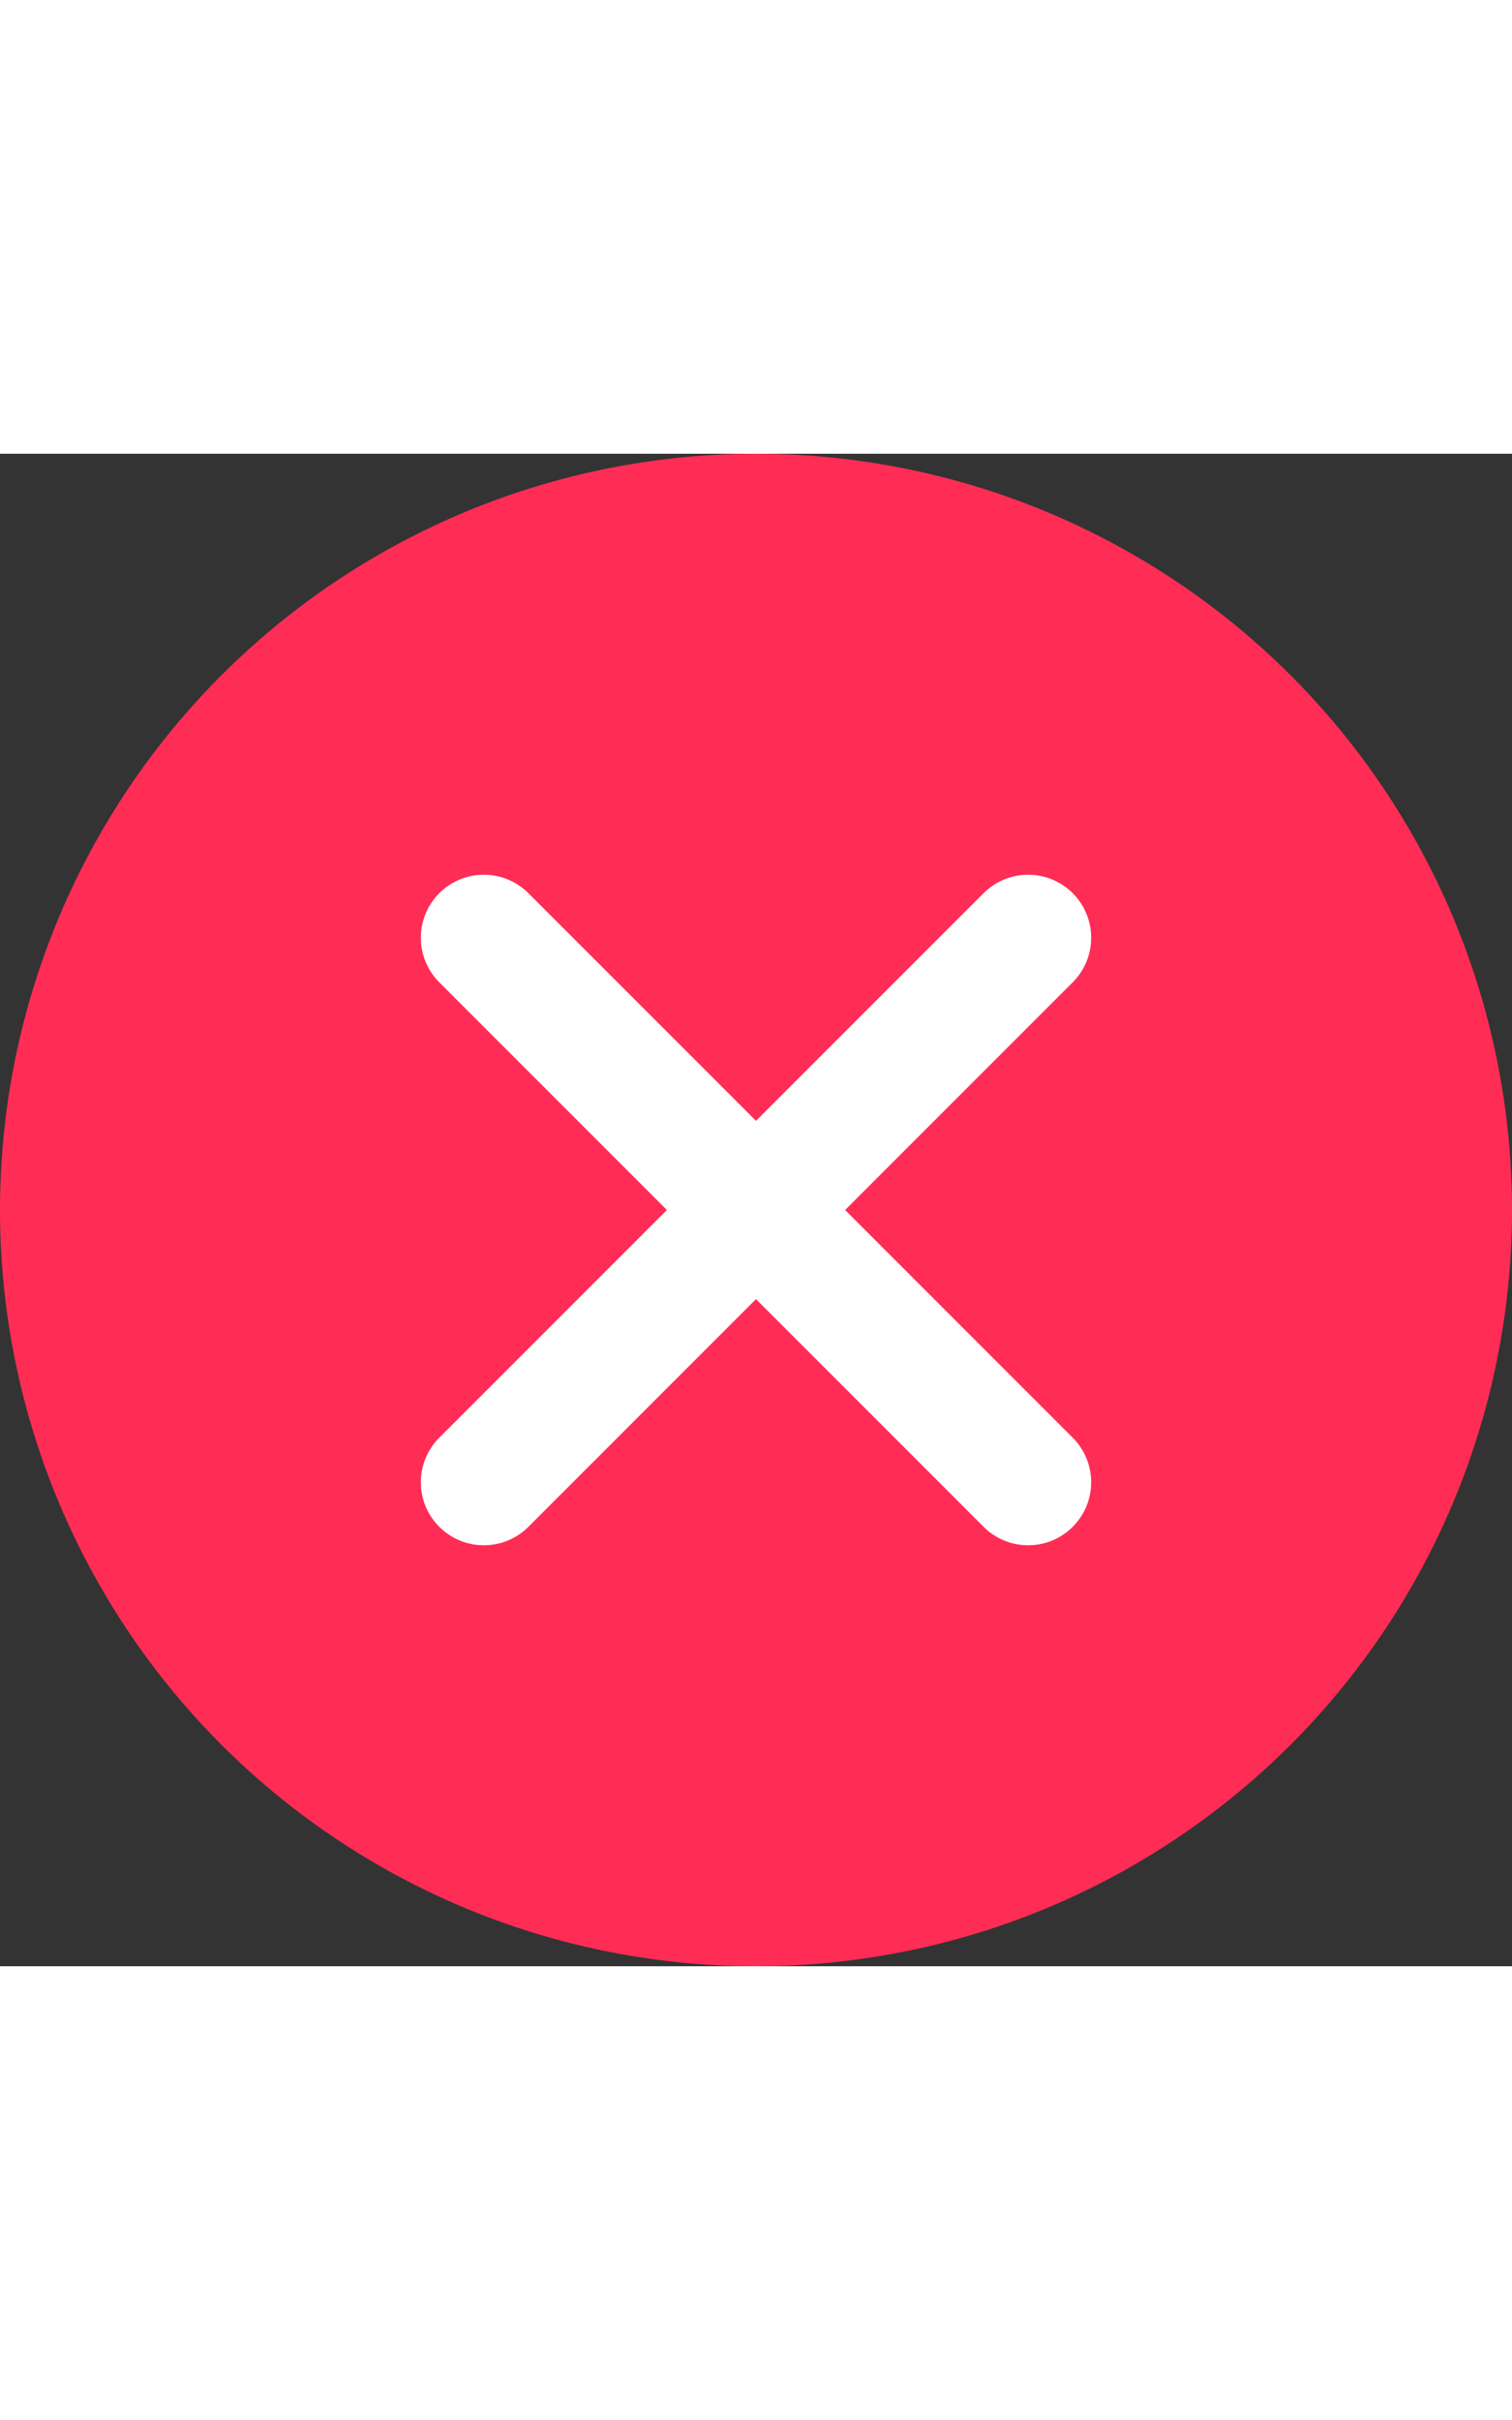 <svg xmlns="http://www.w3.org/2000/svg" viewBox="0 0 24 24" width="15px">
  <rect x="0" y="0" width="24" height="24" fill="#333333" stroke="none"/>
  <defs>
    <style>
      .cls-1 {
        fill: #ff2d55;
      }

      .cls-2 {
        fill: none;
        stroke: #fff;
        stroke-linecap: round;
        stroke-miterlimit: 10;
        stroke-width: 2px;
      }
    </style>
  </defs>
  <g id="Group_567" data-name="Group 567" transform="translate(-236 -20)">
    <circle id="Ellipse_56" data-name="Ellipse 56" class="cls-1" cx="12" cy="12" r="12" transform="translate(236 20)"/>
    <path id="Path_683" data-name="Path 683" class="cls-2" d="M16,24.64l4.32-4.32L24.64,16" transform="translate(227.68 11.68)"/>
    <path id="Path_684" data-name="Path 684" class="cls-2" d="M16,16l4.32,4.32,4.32,4.32" transform="translate(227.68 11.68)"/>
  </g>
</svg>
